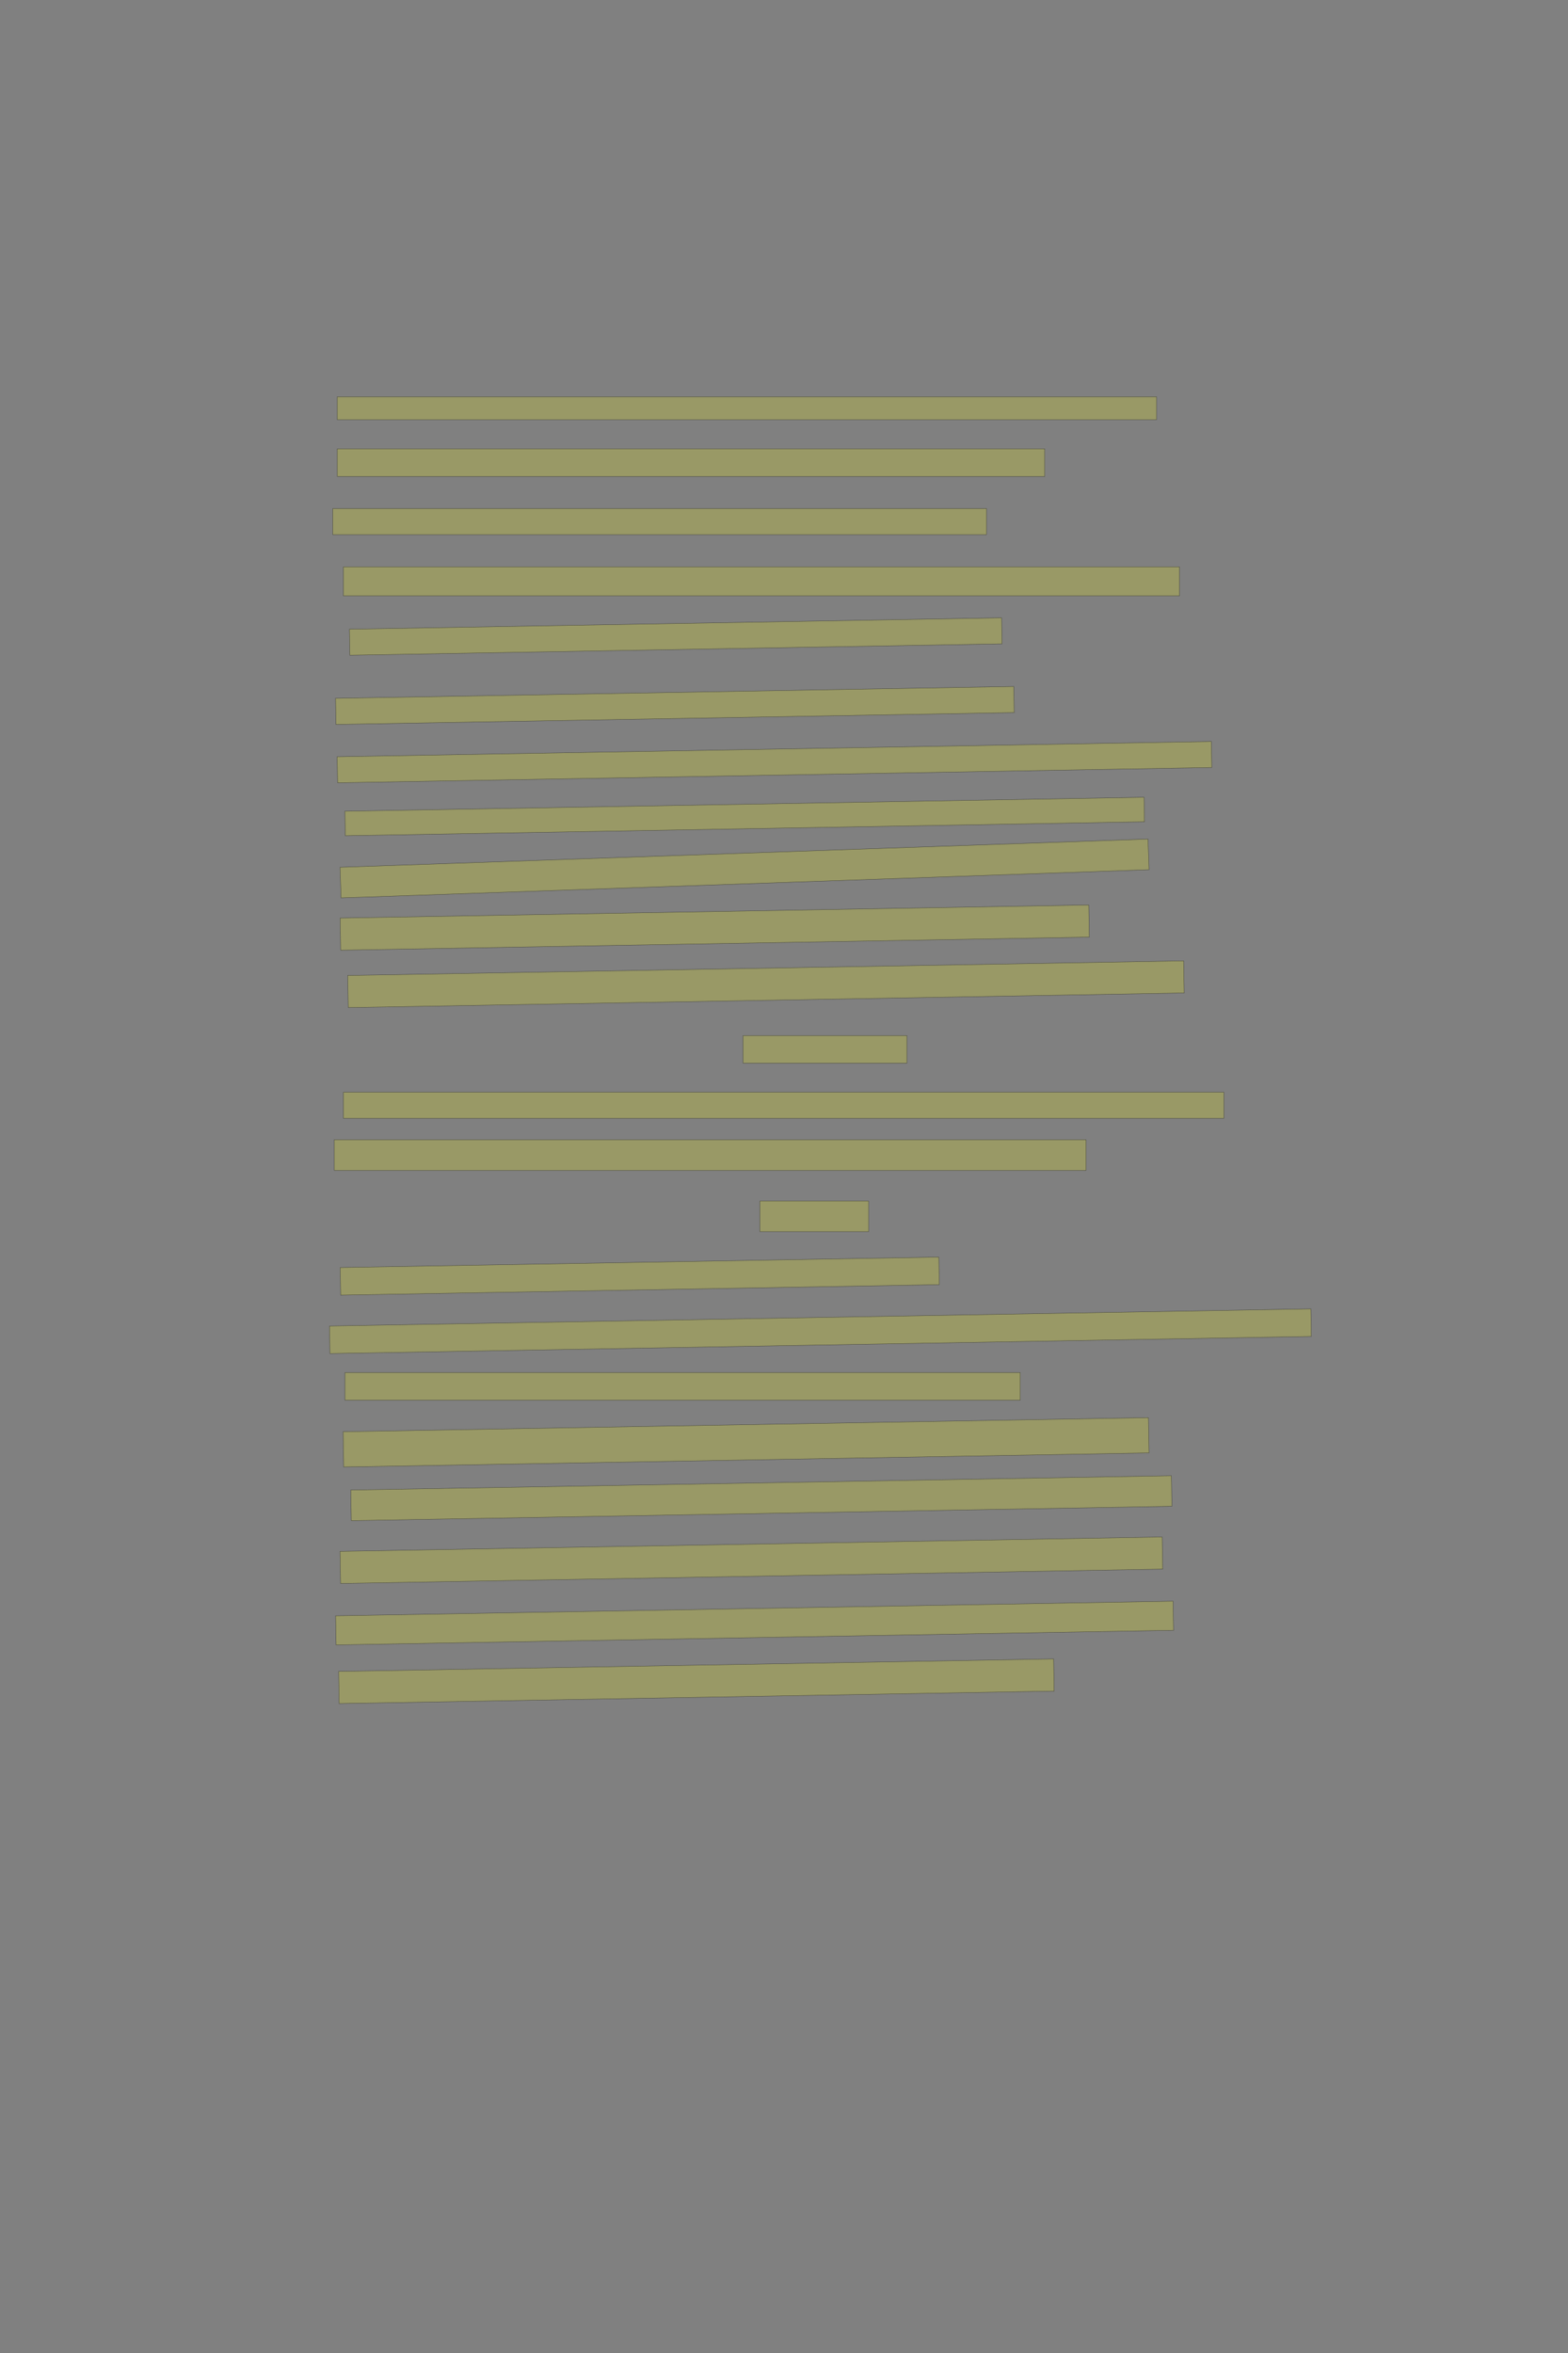 <?xml version="1.0" encoding="UTF-8" standalone="no"?><svg xmlns="http://www.w3.org/2000/svg" xmlns:xlink="http://www.w3.org/1999/xlink" height="6144" width="4096">
 <rect width="100%" height="100%" fill="#808080" stroke="none"/>
 <g>
  <title>Layer 1</title>
  <rect class=" imageannotationLine imageannotationLinked" fill="#FFFF00" fill-opacity="0.2" height="60" id="svg_2" stroke="#000000" stroke-opacity="0.5" width="2140" x="881.145" xlink:href="#la" y="1036"/>
  <rect class=" imageannotationLine imageannotationLinked" fill="#FFFF00" fill-opacity="0.2" height="72" id="svg_4" stroke="#000000" stroke-opacity="0.5" width="1848" x="881.145" xlink:href="#lb" y="1172"/>
  <rect class=" imageannotationLine imageannotationLinked" fill="#FFFF00" fill-opacity="0.2" height="68" id="svg_6" stroke="#000000" stroke-opacity="0.5" width="1708" x="869.145" xlink:href="#lc" y="1328"/>
  <rect class=" imageannotationLine imageannotationLinked" fill="#FFFF00" fill-opacity="0.2" height="76" id="svg_8" stroke="#000000" stroke-opacity="0.5" width="2184" x="897.145" xlink:href="#ld" y="1480"/>
  <rect class=" imageannotationLine imageannotationLinked" fill="#FFFF00" fill-opacity="0.2" height="67.938" id="svg_10" stroke="#000000" stroke-opacity="0.5" transform="rotate(-1, 1765.18, 1662.03)" width="1704" x="913.18" xlink:href="#le" y="1628.065"/>
  <rect class=" imageannotationLine imageannotationLinked" fill="#FFFF00" fill-opacity="0.2" height="68.217" id="svg_12" stroke="#000000" stroke-opacity="0.5" transform="rotate(-1, 1762.97, 1842.04)" width="1772" x="876.971" xlink:href="#lf" y="1807.929"/>
  <rect class=" imageannotationLine imageannotationLinked" fill="#FFFF00" fill-opacity="0.2" height="68" id="svg_14" stroke="#000000" stroke-opacity="0.5" transform="rotate(-1, 2023.14, 1990)" width="2284" x="881.145" xlink:href="#lg" y="1956"/>
  <rect class=" imageannotationLine imageannotationLinked" fill="#FFFF00" fill-opacity="0.2" height="64.003" id="svg_16" stroke="#000000" stroke-opacity="0.5" transform="rotate(-1, 1945.32, 2132)" width="2088" x="901.319" xlink:href="#lh" y="2099.995"/>
  <rect class=" imageannotationLine imageannotationLinked" fill="#FFFF00" fill-opacity="0.2" height="80.014" id="svg_18" stroke="#000000" stroke-opacity="0.5" transform="rotate(-2, 1944.93, 2267.72)" width="2112" x="888.925" xlink:href="#li" y="2227.718"/>
  <rect class=" imageannotationLine imageannotationLinked" fill="#FFFF00" fill-opacity="0.2" height="83.936" id="svg_20" stroke="#000000" stroke-opacity="0.5" transform="rotate(-1, 1867.04, 2422.04)" width="1956" x="889.04" xlink:href="#lj" y="2380.069"/>
  <rect class=" imageannotationLine imageannotationLinked" fill="#FFFF00" fill-opacity="0.2" height="83.866" id="svg_22" stroke="#000000" stroke-opacity="0.5" transform="rotate(-1, 2000.83, 2569.94)" width="2184" x="908.829" xlink:href="#lk" y="2528.003"/>
  <rect class=" imageannotationLine imageannotationLinked" fill="#FFFF00" fill-opacity="0.2" height="72" id="svg_24" stroke="#000000" stroke-opacity="0.5" width="428" x="1941.144" xlink:href="#ll" y="2704"/>
  <rect class=" imageannotationLine imageannotationLinked" fill="#FFFF00" fill-opacity="0.2" height="68" id="svg_26" stroke="#000000" stroke-opacity="0.5" width="2300" x="897.145" xlink:href="#lm" y="2852"/>
  <rect class=" imageannotationLine imageannotationLinked" fill="#FFFF00" fill-opacity="0.2" height="80" id="svg_28" stroke="#000000" stroke-opacity="0.5" width="1964" x="873.145" xlink:href="#ln" y="2976"/>
  <rect class=" imageannotationLine imageannotationLinked" fill="#FFFF00" fill-opacity="0.2" height="80" id="svg_30" stroke="#000000" stroke-opacity="0.5" width="284" x="1985.145" xlink:href="#lo" y="3136"/>
  <rect class=" imageannotationLine imageannotationLinked" fill="#FFFF00" fill-opacity="0.2" height="72.008" id="svg_32" stroke="#000000" stroke-opacity="0.5" transform="rotate(-1, 1671.21, 3332.07)" width="1564" x="889.216" xlink:href="#lp" y="3296.065"/>
  <rect class=" imageannotationLine imageannotationLinked" fill="#FFFF00" fill-opacity="0.2" height="72" id="svg_34" stroke="#000000" stroke-opacity="0.5" transform="rotate(-1, 2143.14, 3476)" width="2564" x="861.145" xlink:href="#lq" y="3440"/>
  <rect class=" imageannotationLine imageannotationLinked" fill="#FFFF00" fill-opacity="0.2" height="72" id="svg_36" stroke="#000000" stroke-opacity="0.5" width="1764" x="901.145" xlink:href="#lr" y="3584"/>
  <rect class=" imageannotationLine imageannotationLinked" fill="#FFFF00" fill-opacity="0.2" height="92.144" id="svg_38" stroke="#000000" stroke-opacity="0.5" transform="rotate(-1, 1948.9, 3766.07)" width="2104" x="896.901" xlink:href="#ls" y="3720.002"/>
  <rect class=" imageannotationLine imageannotationLinked" fill="#FFFF00" fill-opacity="0.2" height="79.866" id="svg_40" stroke="#000000" stroke-opacity="0.5" transform="rotate(-1, 1988.79, 3911.94)" width="2144" x="916.794" xlink:href="#lt" y="3872.003"/>
  <rect class=" imageannotationLine imageannotationLinked" fill="#FFFF00" fill-opacity="0.2" height="83.882" id="svg_42" stroke="#000000" stroke-opacity="0.5" transform="rotate(-1, 1962.79, 4073.94)" width="2148" x="888.793" xlink:href="#lu" y="4032.001"/>
  <rect class=" imageannotationLine imageannotationLinked" fill="#FFFF00" fill-opacity="0.2" height="76" id="svg_44" stroke="#000000" stroke-opacity="0.5" transform="rotate(-1, 1971.14, 4238)" width="2188" x="877.145" xlink:href="#lv" y="4200"/>
  <rect class=" imageannotationLine imageannotationLinked" fill="#FFFF00" fill-opacity="0.2" height="84" id="svg_46" stroke="#000000" stroke-opacity="0.5" transform="rotate(-1, 1819.14, 4390)" width="1868" x="885.145" xlink:href="#lw" y="4348"/>
 </g>

</svg>